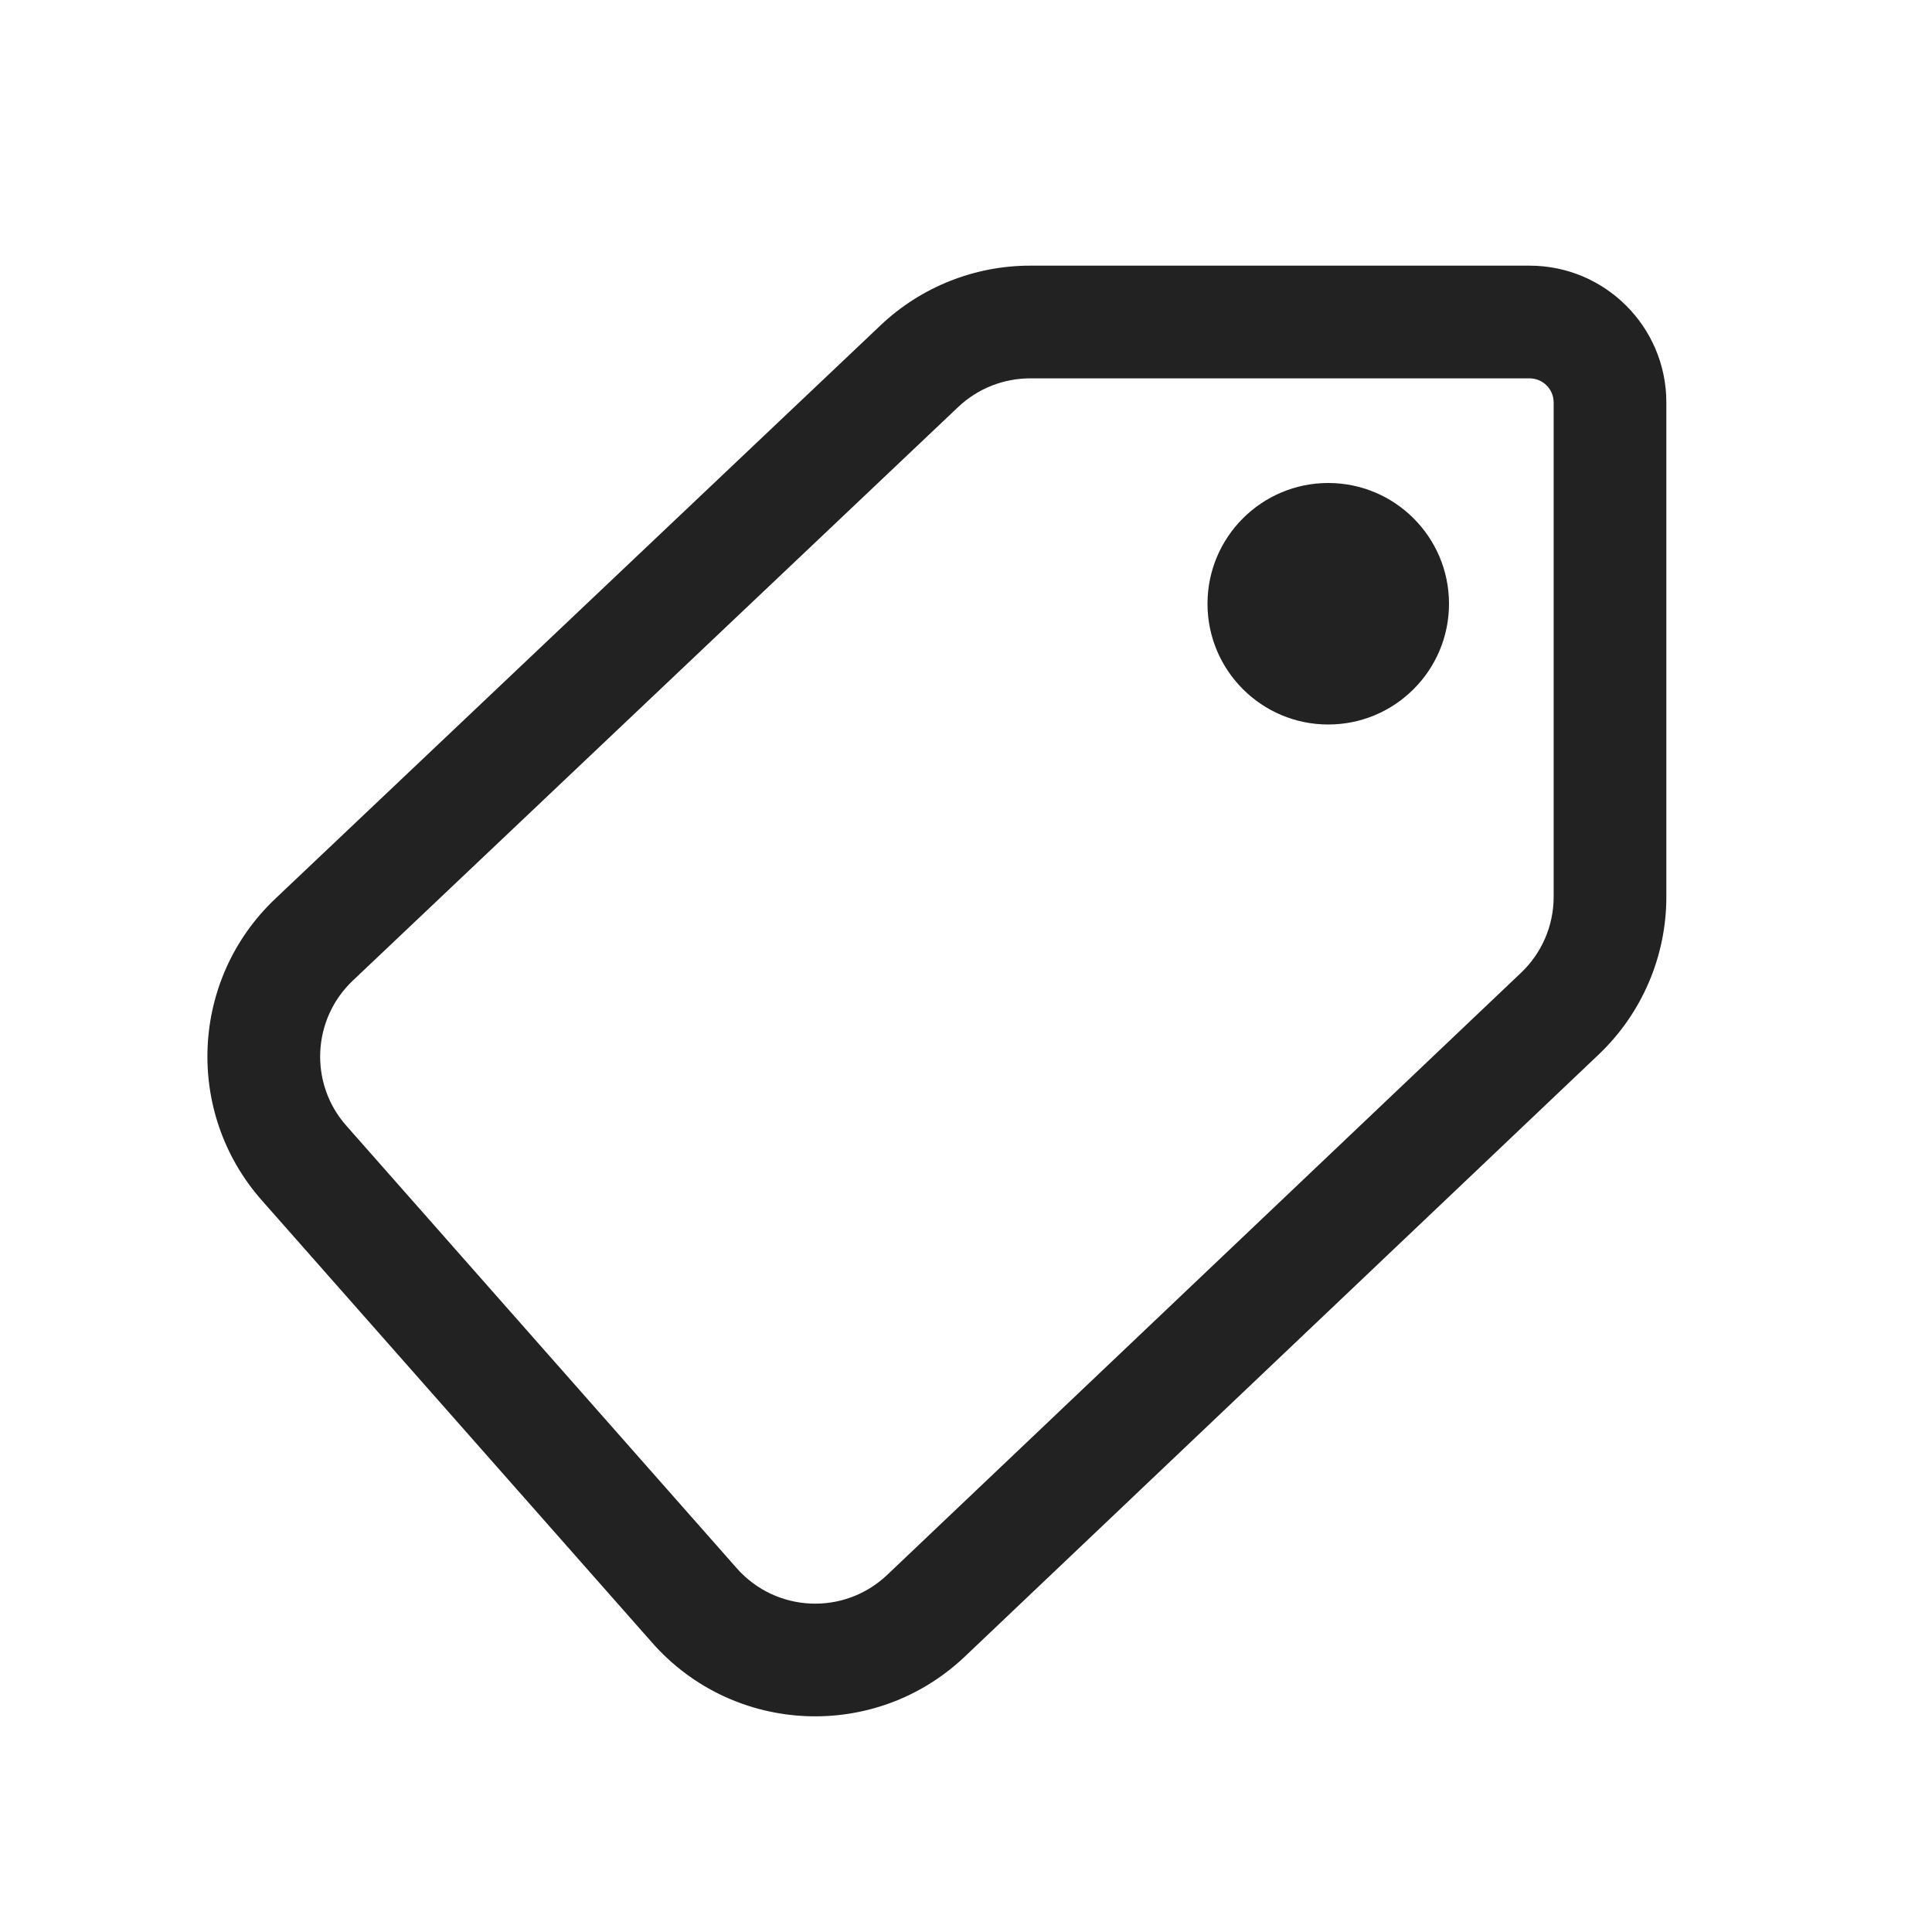 <svg width="24" height="24" viewBox="0 0 24 24" fill="none" xmlns="http://www.w3.org/2000/svg">
<path fill-rule="evenodd" clip-rule="evenodd" d="M12.797 4.7C12.464 4.7 12.144 4.828 11.903 5.056L4.383 12.181C3.875 12.662 3.839 13.46 4.302 13.984L9.152 19.481C9.64 20.034 10.488 20.071 11.022 19.563L18.895 12.084C19.154 11.838 19.3 11.498 19.3 11.141V5C19.3 4.834 19.166 4.7 19 4.7H12.797ZM10.94 4.04C11.442 3.565 12.106 3.3 12.797 3.3H19C19.939 3.3 20.7 4.061 20.7 5V11.141C20.7 11.882 20.396 12.589 19.86 13.099L11.986 20.578C10.877 21.632 9.115 21.555 8.102 20.407L3.252 14.911C2.29 13.82 2.364 12.164 3.42 11.164L10.94 4.04Z" fill="#222222"/>
<path d="M18 7.5C18 8.328 17.328 9 16.5 9C15.672 9 15 8.328 15 7.5C15 6.672 15.672 6 16.5 6C17.328 6 18 6.672 18 7.5Z" fill="#222222"/>
</svg>
